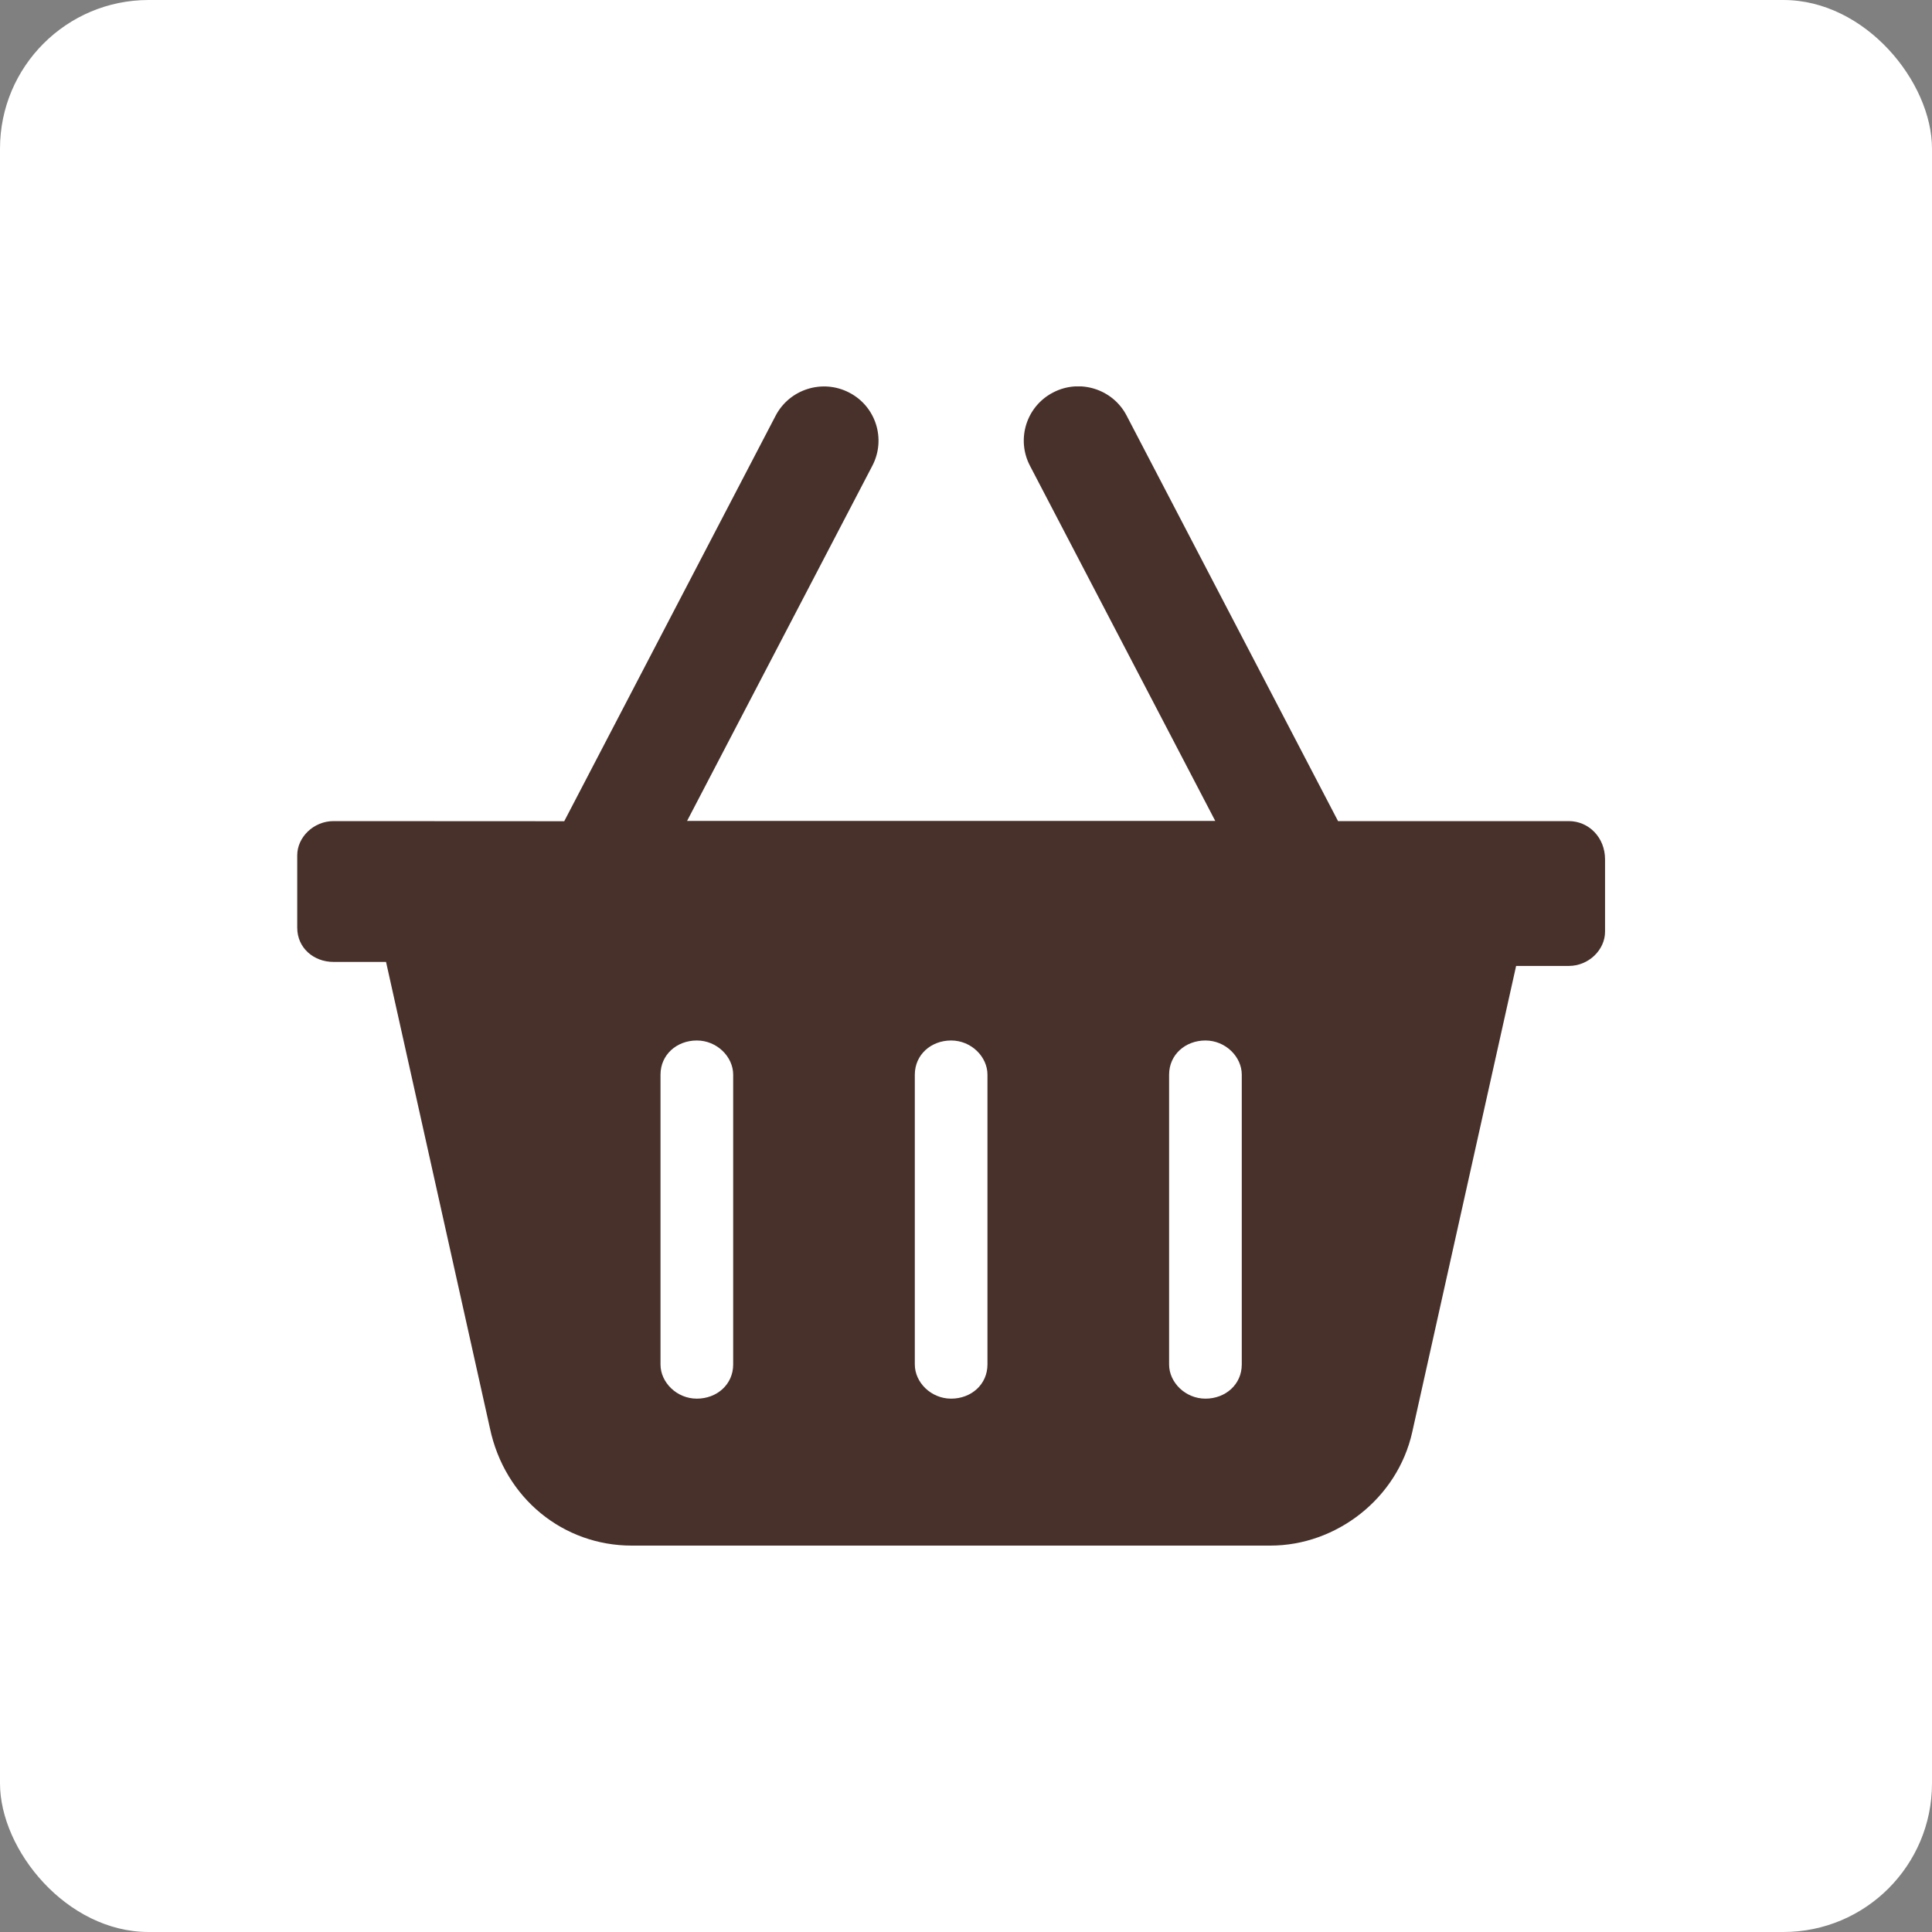 <svg width="65" height="65" viewBox="0 0 65 65" fill="none" xmlns="http://www.w3.org/2000/svg">
<rect x="0" y="0" width="65" height="65" fill="#808080" stroke="none"/>
<rect width="65" height="65" rx="5" fill="white"/>
<g clip-path="url(#clip0_105_10)">
<path d="M52.778 27.625L45.017 27.625L37.904 13.983C37.441 13.09 36.33 12.736 35.432 13.204C34.532 13.668 34.184 14.773 34.651 15.668L40.886 27.619H23.116L29.35 15.668C29.815 14.776 29.471 13.672 28.57 13.208C27.669 12.741 26.561 13.094 26.095 13.986L18.983 27.629L11.222 27.625C10.547 27.625 10 28.171 10 28.775V31.213C10 31.886 10.547 32.363 11.222 32.363H12.988L16.482 48.047C16.98 50.416 18.96 52 21.252 52H42.74C44.963 52 47.016 50.413 47.513 48.182L51.008 32.498H52.778C53.453 32.498 54 31.953 54 31.348V28.911C54 28.173 53.45 27.625 52.778 27.625ZM24.667 45.906C24.667 46.579 24.119 47.056 23.444 47.056C22.77 47.056 22.222 46.511 22.222 45.906V36.156C22.222 35.483 22.77 35.006 23.444 35.006C24.119 35.006 24.667 35.552 24.667 36.156V45.906ZM33.222 45.906C33.222 46.579 32.675 47.056 32 47.056C31.325 47.056 30.778 46.511 30.778 45.906V36.156C30.778 35.483 31.325 35.006 32 35.006C32.675 35.006 33.222 35.552 33.222 36.156V45.906ZM41.778 45.906C41.778 46.579 41.23 47.056 40.556 47.056C39.881 47.056 39.333 46.511 39.333 45.906V36.156C39.333 35.483 39.881 35.006 40.556 35.006C41.23 35.006 41.778 35.552 41.778 36.156V45.906Z" fill="#48312B"/>
</g>
<defs>
<clipPath id="clip0_105_10">
<rect width="44" height="39" fill="white" transform="translate(10 13)"/>
</clipPath>
</defs>
</svg>
